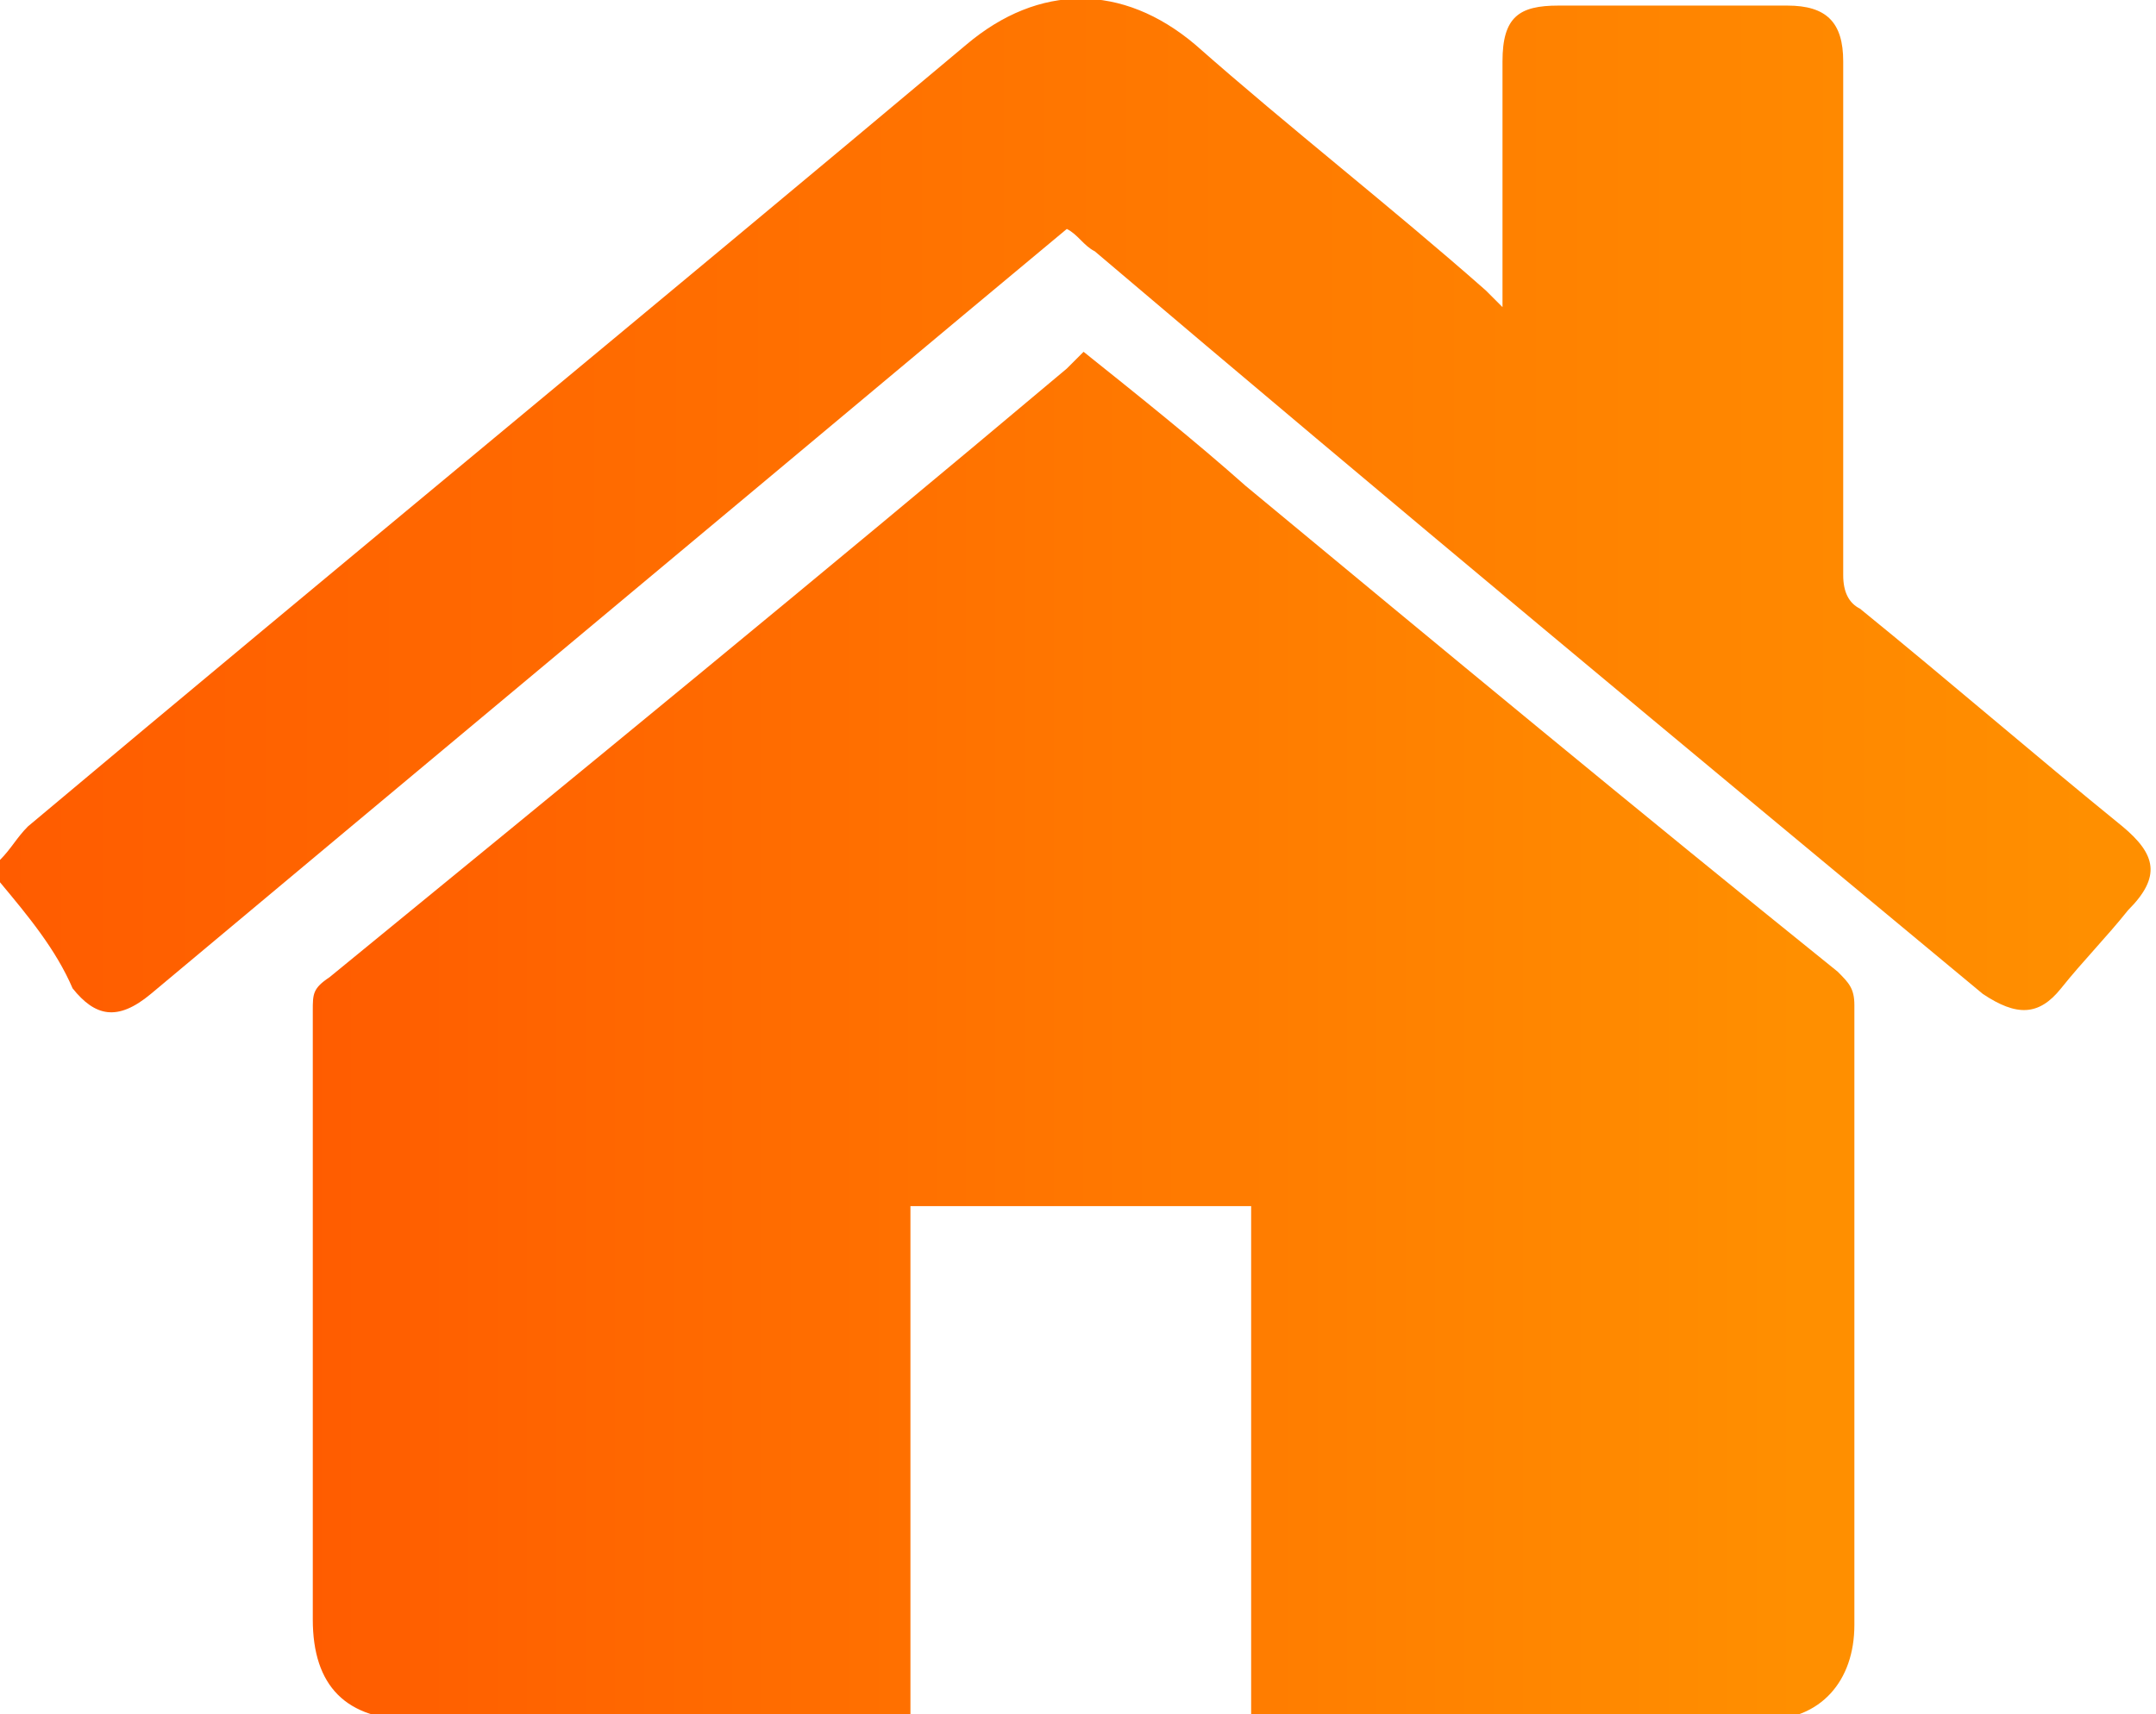 <?xml version="1.0" encoding="utf-8"?>
<!-- Generator: Adobe Illustrator 24.1.2, SVG Export Plug-In . SVG Version: 6.00 Build 0)  -->
<svg version="1.1" id="Camada_1" xmlns="http://www.w3.org/2000/svg" xmlns:xlink="http://www.w3.org/1999/xlink" x="0px" y="0px"
	 viewBox="0 0 38.6 30.7" style="enable-background:new 0 0 38.6 30.7;" xml:space="preserve">
<style type="text/css">
	.st0{fill:url(#SVGID_1_);}
	.st1{fill:url(#SVGID_2_);}
</style>
<g>
	<linearGradient id="SVGID_1_" gradientUnits="userSpaceOnUse" x1="0" y1="9.042" x2="38.598" y2="9.042">
		<stop  offset="0" style="stop-color:#FF5C00"/>
		<stop  offset="0.969" style="stop-color:#FF8F00"/>
	</linearGradient>
	<path class="st0" d="M0,15.4c0.2-0.2,0.3-0.4,0.5-0.6c5.6-4.7,11.2-9.3,16.8-14c1.3-1.1,2.8-1.1,4.1,0c1.7,1.5,3.5,2.9,5.2,4.4
		c0.1,0.1,0.2,0.2,0.3,0.3c0-0.2,0-0.3,0-0.4c0-1.3,0-2.7,0-4c0-0.8,0.3-1,1-1c1.4,0,2.7,0,4.1,0c0.7,0,1,0.3,1,1c0,3.1,0,6.1,0,9.2
		c0,0.3,0.1,0.5,0.3,0.6c1.6,1.3,3.1,2.6,4.7,3.9c0.6,0.5,0.7,0.9,0.1,1.5c-0.4,0.5-0.8,0.9-1.2,1.4c-0.4,0.5-0.8,0.5-1.4,0.1
		c-5.3-4.4-10.6-8.8-15.9-13.3c-0.2-0.1-0.3-0.3-0.5-0.4c-0.6,0.5-1.2,1-1.8,1.5c-4.9,4.1-9.7,8.1-14.6,12.2c-0.6,0.5-1,0.4-1.4-0.1
		C1,17,0.5,16.4,0,15.8C0,15.7,0,15.5,0,15.4z"/>
	<linearGradient id="SVGID_2_" gradientUnits="userSpaceOnUse" x1="5.502" y1="18.478" x2="33.097" y2="18.478">
		<stop  offset="0" style="stop-color:#FF5C00"/>
		<stop  offset="0.969" style="stop-color:#FF8F00"/>
	</linearGradient>
	<path class="st1" d="M22.4,30.7c0-3,0-6.1,0-9.1c-2.1,0-4.1,0-6.1,0c0,3,0,6.1,0,9.2c-0.2,0-0.3,0-0.5,0c-2.8,0-5.6,0-8.4,0
		c-1.2,0-1.8-0.6-1.8-1.8c0-3.6,0-7.3,0-10.9c0-0.3,0-0.4,0.3-0.6c4.4-3.6,8.8-7.2,13.2-10.9c0.1-0.1,0.2-0.2,0.3-0.3
		c1,0.8,2,1.6,2.9,2.4c3.5,2.9,7,5.8,10.6,8.7c0.2,0.2,0.3,0.3,0.3,0.6c0,3.7,0,7.4,0,11.1c0,1-0.6,1.7-1.6,1.7c-2.9,0-5.9,0-8.8,0
		C22.6,30.7,22.5,30.7,22.4,30.7z"/>
</g>
<g>
</g>
<g>
</g>
<g>
</g>
<g>
</g>
<g>
</g>
<g>
</g>
<g>
</g>
<g>
</g>
<g>
</g>
<g>
</g>
<g>
</g>
</svg>
